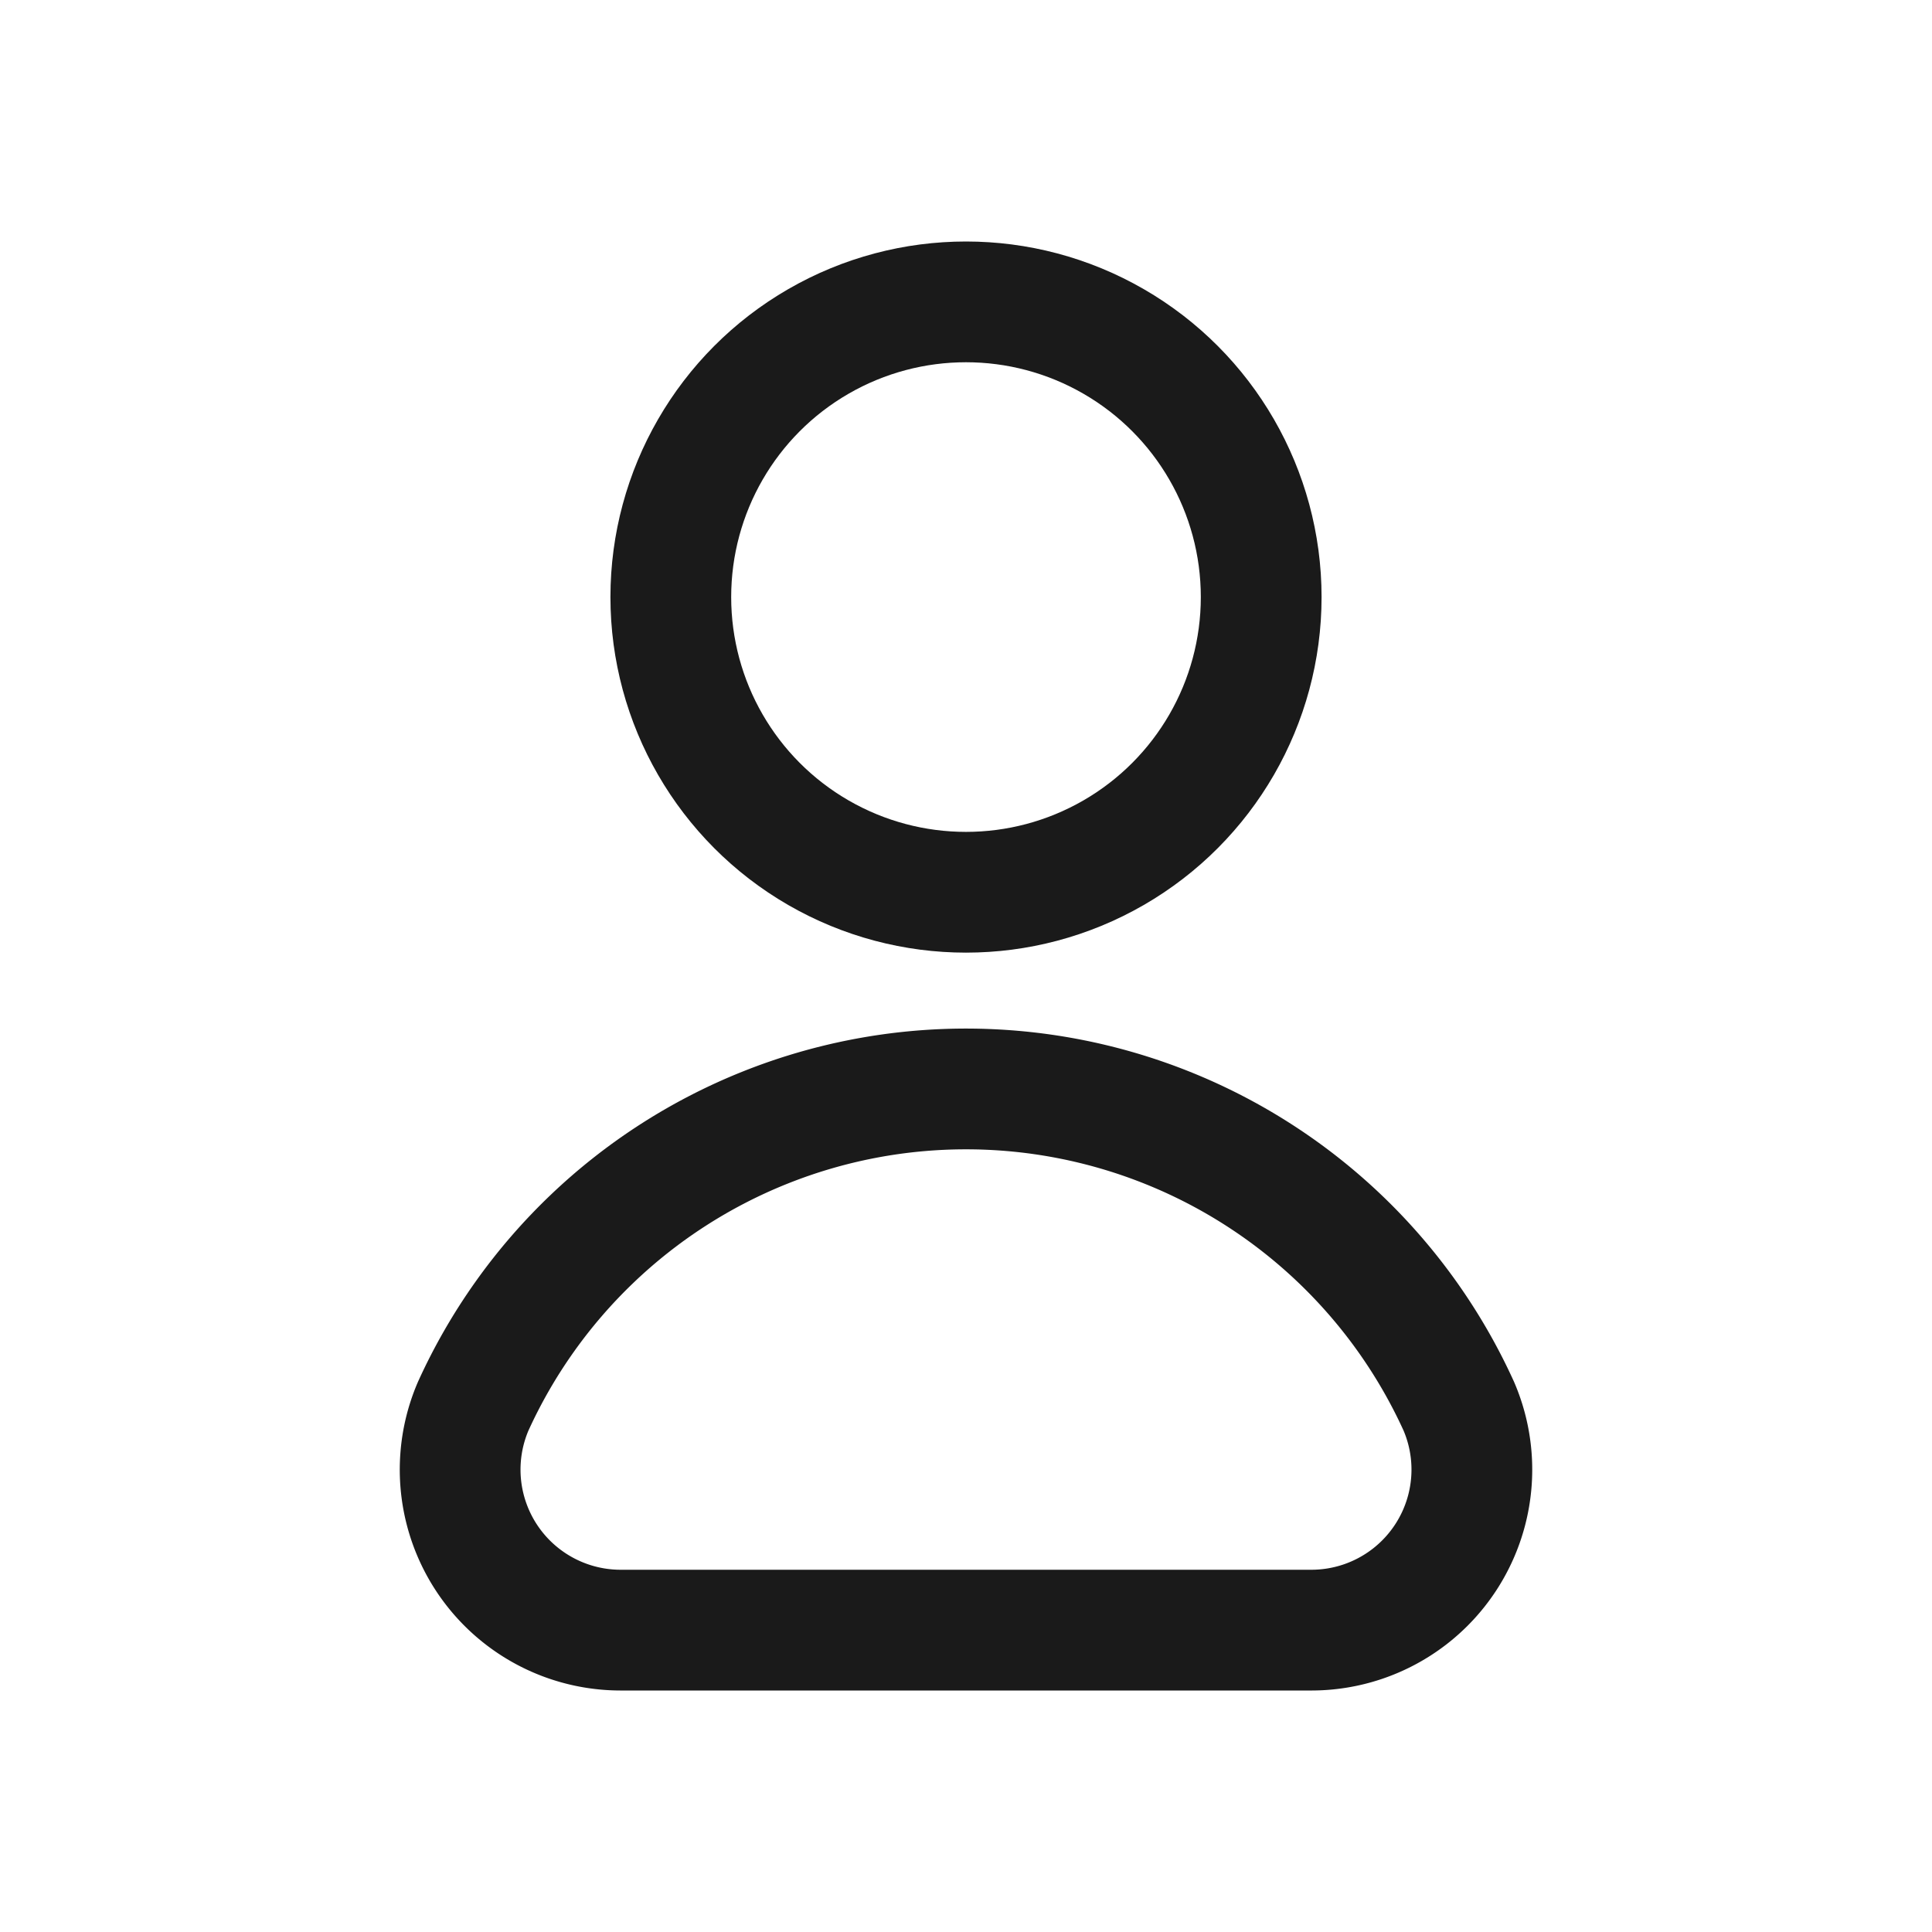 <svg xmlns="http://www.w3.org/2000/svg" viewBox="0 0 24 24">
  <defs>
    <style>
      .cls-1, .cls-2 {
        fill: none;
      }

      .cls-1 {
        stroke: #1a1a1a;
        stroke-linecap: round;
        stroke-linejoin: round;
        stroke-width: 1.5px;
      }
    </style>
  </defs>
  <title>Asset 5</title>
  <g id="Layer_2" data-name="Layer 2">
    <g id="Line_Icons" data-name="Line Icons">
      <g>
        <g>
          <circle class="cls-1" cx="12" cy="7.417" r="3.667"/>
          <path class="cls-1" d="M16.276,20.25a1.994,1.994,0,0,0,1.846-2.781,6.725,6.725,0,0,0-12.244,0A1.994,1.994,0,0,0,7.724,20.25Z"/>
        </g>
        <rect class="cls-2" width="24" height="24"/>
      </g>
    </g>
  </g>
</svg>
